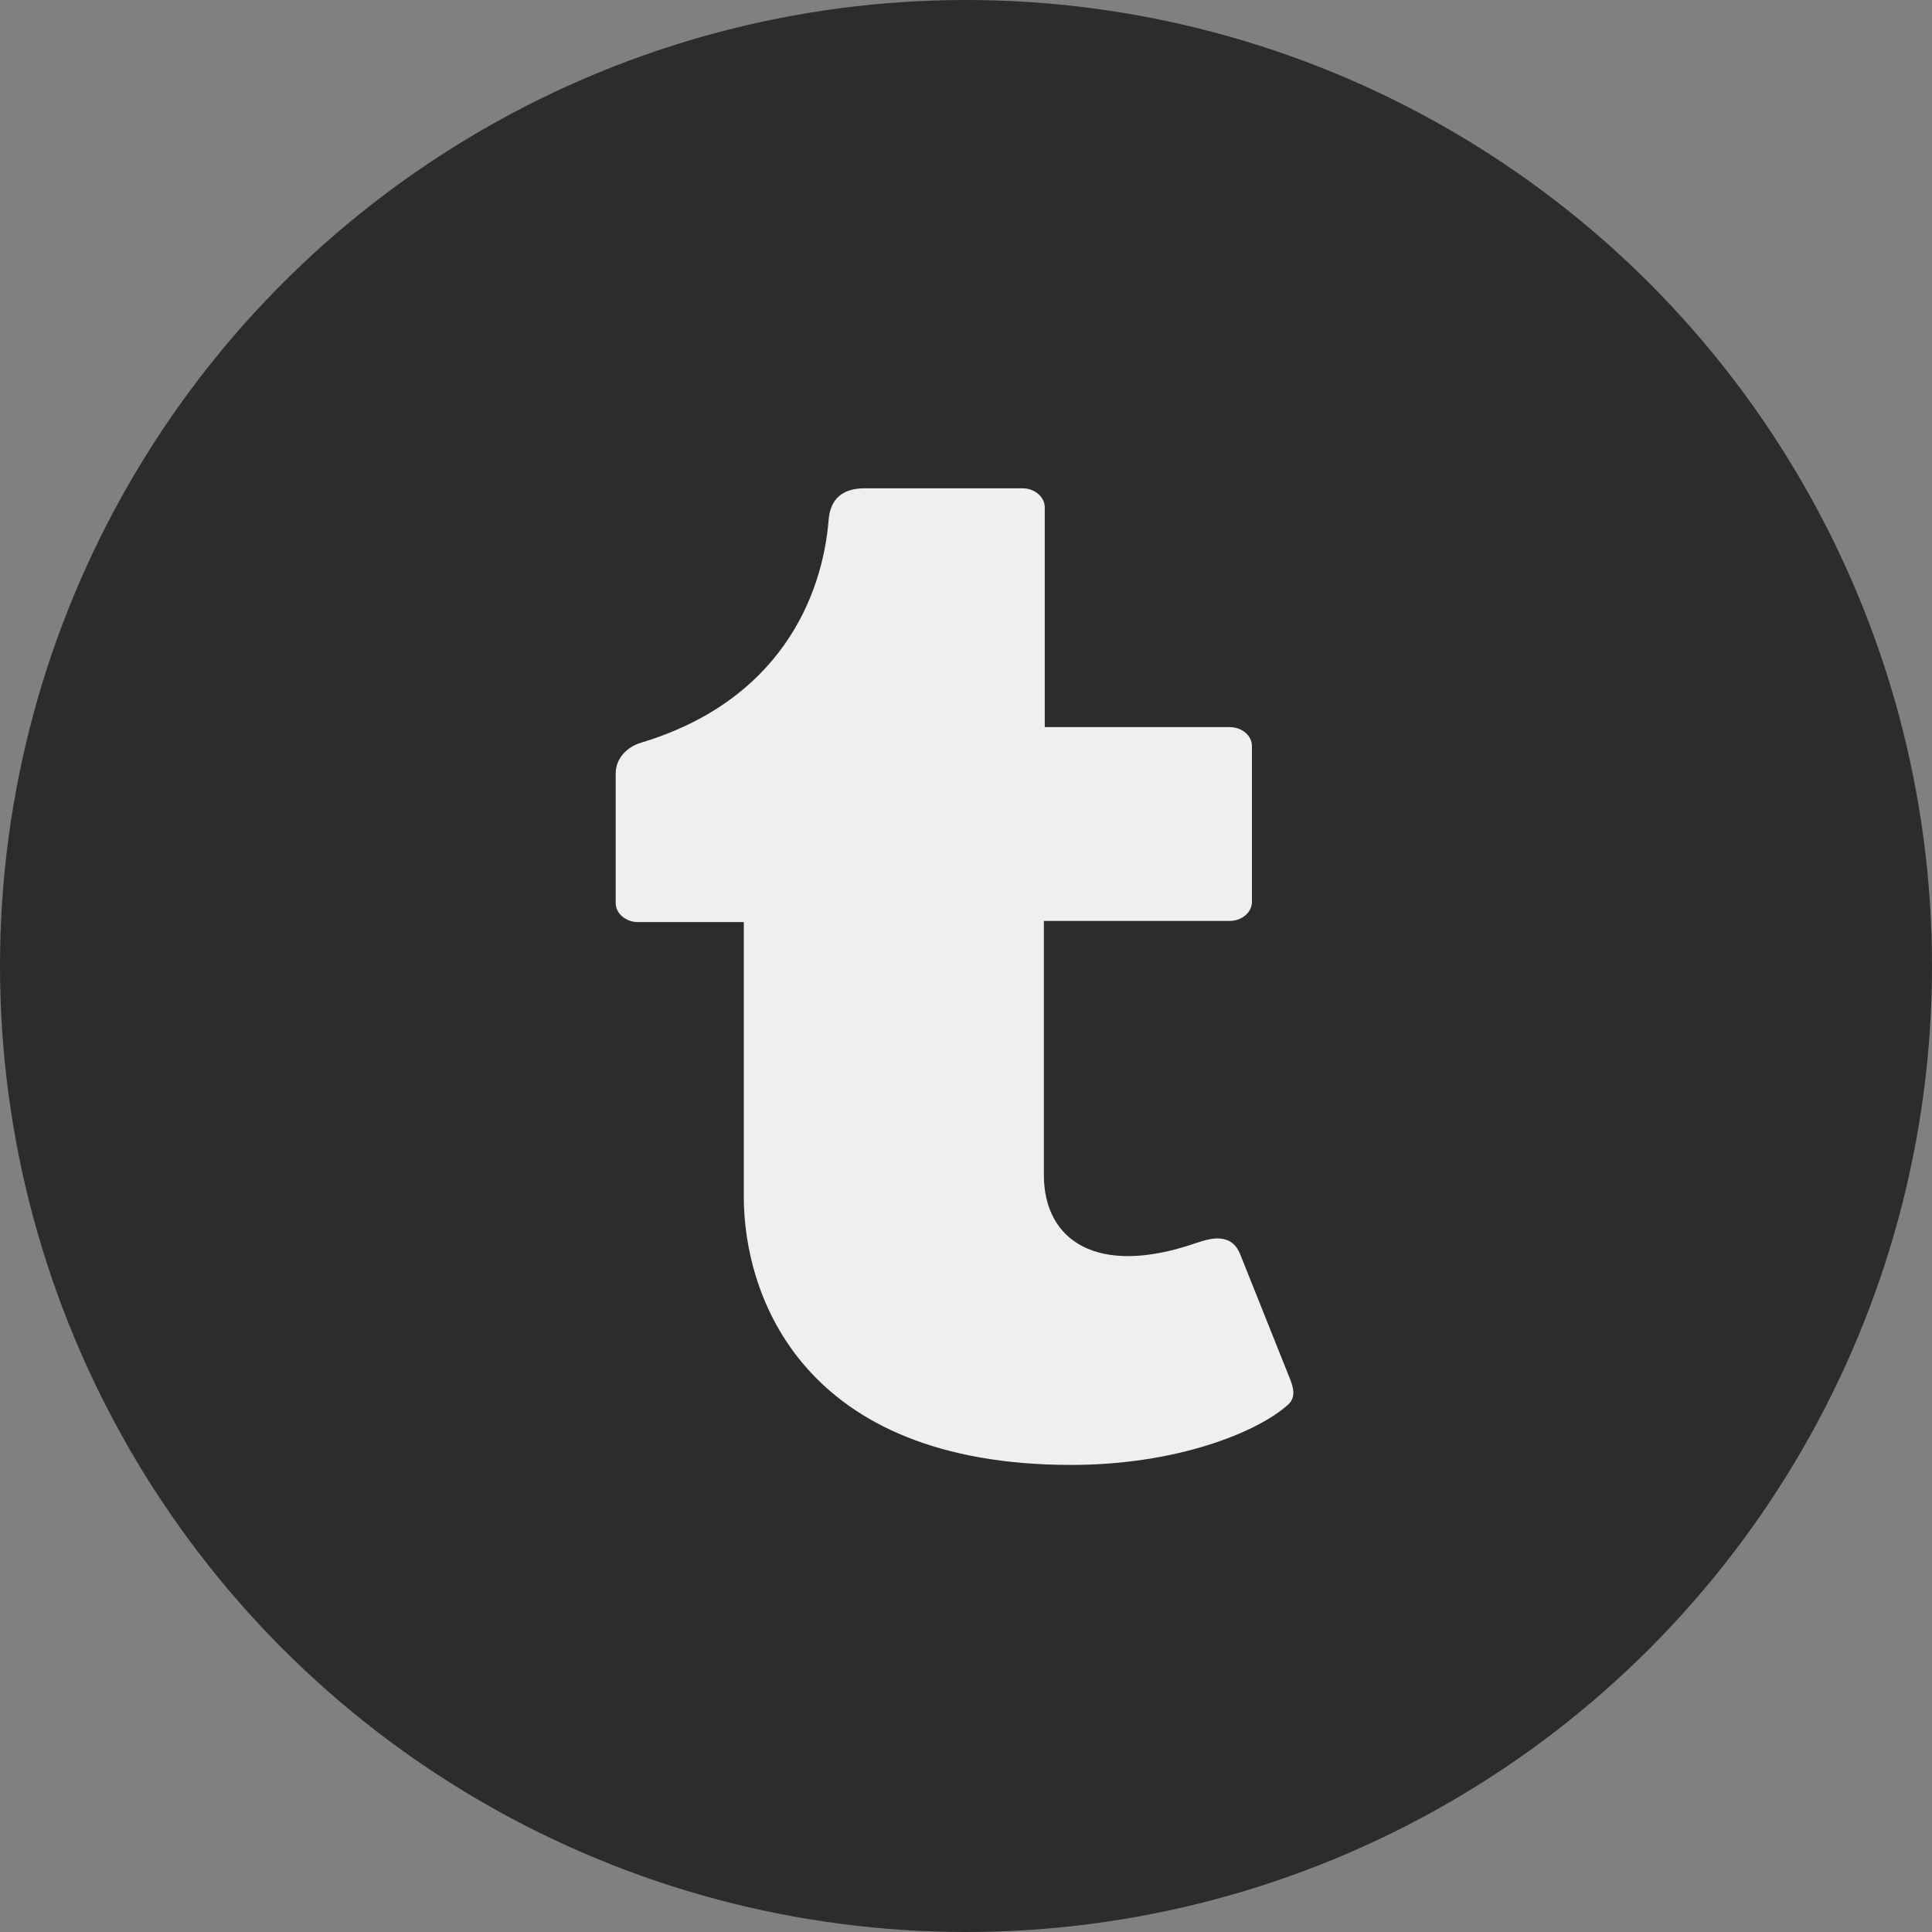 <svg width="91" height="91" viewBox="0 0 91 91" fill="none" xmlns="http://www.w3.org/2000/svg">
<rect x="0" y="0" width="91" height="91" fill="#808080" stroke="none"/>
<circle cx="45.5" cy="45.5" r="45.5" fill="#2C2C2C"/>
<path d="M60.679 66.152C59.252 67.455 55.432 69 50.459 69C37.783 69 35.034 61.022 35.034 56.368V43.431H30.049C29.472 43.431 29 43.026 29 42.532V36.423C29 35.776 29.472 35.201 30.186 34.985C36.691 33.027 38.738 28.157 39.032 24.465C39.115 23.476 39.714 23 40.721 23H48.16C48.738 23 49.21 23.404 49.21 23.898V34.248H57.919C58.496 34.248 58.968 34.644 58.968 35.138V42.478C58.968 42.972 58.496 43.377 57.919 43.377H49.168V55.344C49.168 58.416 51.655 60.159 56.303 58.56C56.807 58.389 57.248 58.273 57.636 58.362C58.003 58.443 58.244 58.668 58.412 59.072L60.721 64.849C60.91 65.298 61.067 65.802 60.679 66.152Z" fill="#EFEFEF"/>
</svg>